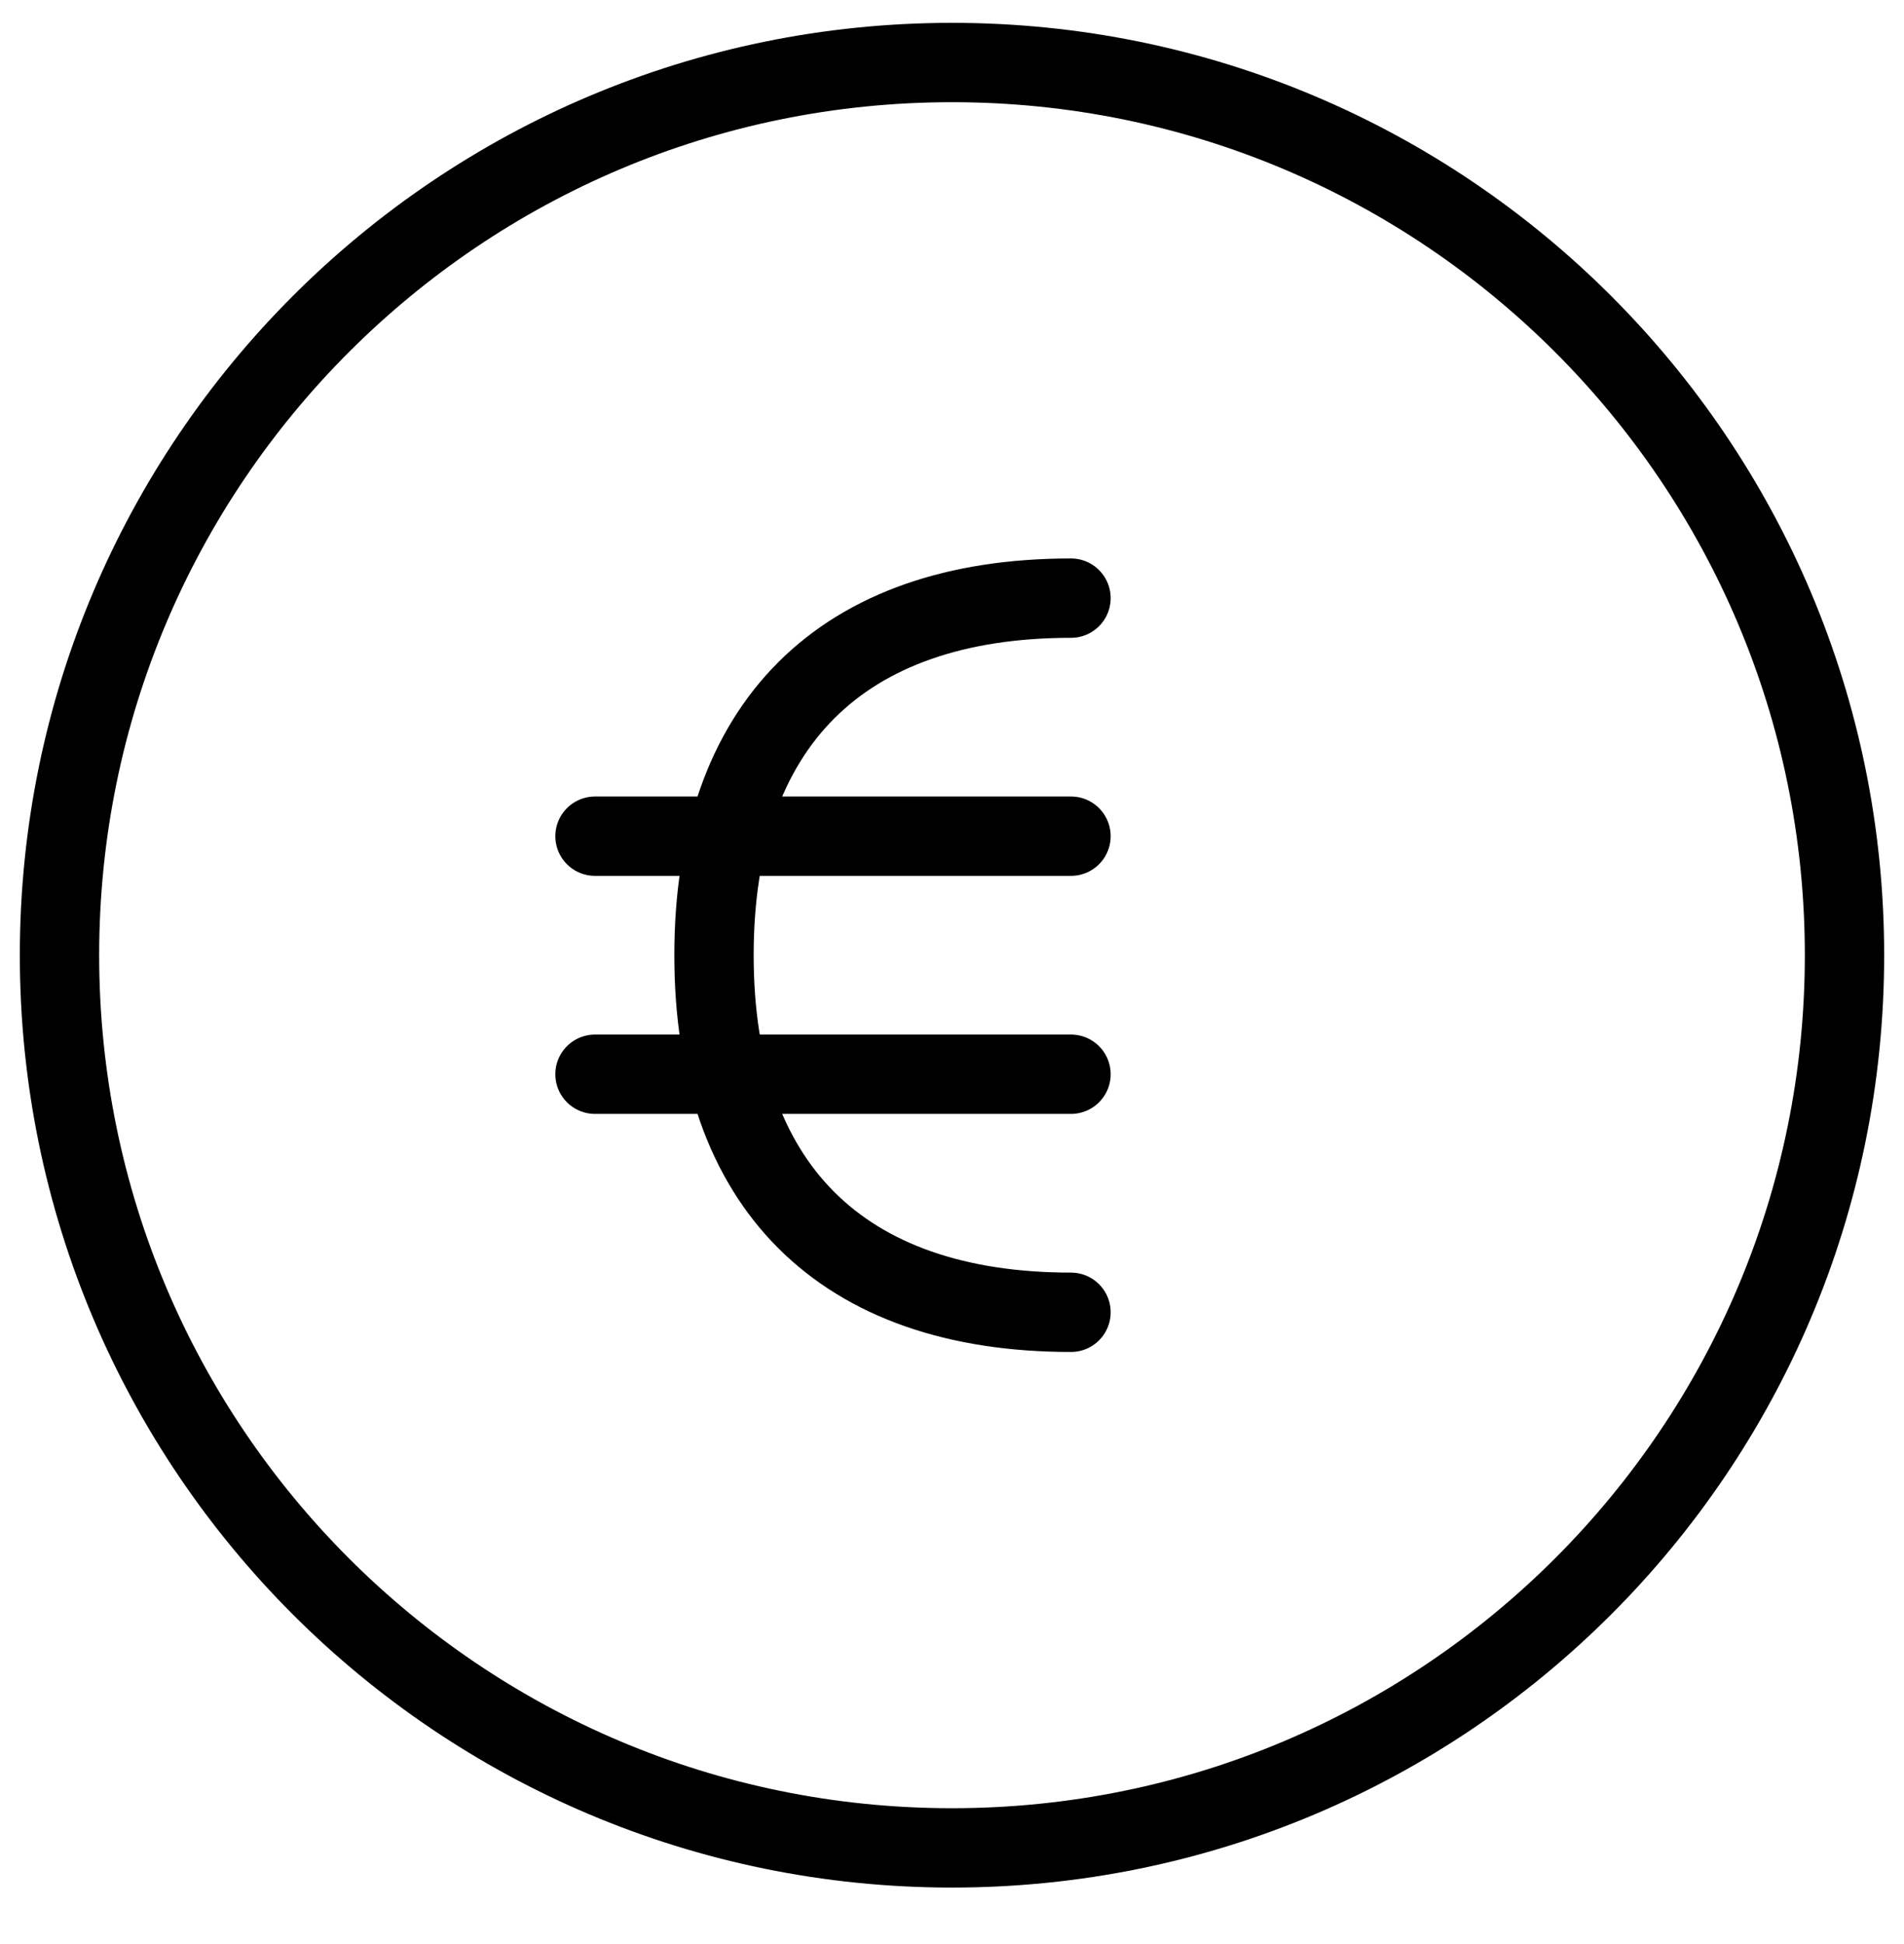 <svg width="48" height="49" fill="none" viewBox="0 0 48 49" xmlns="http://www.w3.org/2000/svg"><g stroke="currentColor" stroke-width="2" stroke-linecap="round" stroke-linejoin="round"><path d="M24 46.576c12.426 0 22.5-10.073 22.5-22.5 0-12.426-10.074-22.5-22.5-22.5S1.5 11.65 1.5 24.076c0 12.427 10.074 22.5 22.5 22.5Z"/><path d="M27 33.076c-5.8 0-9-3.2-9-9s3.2-9 9-9M15 21.076h12M15 27.076h12"/></g></svg>
